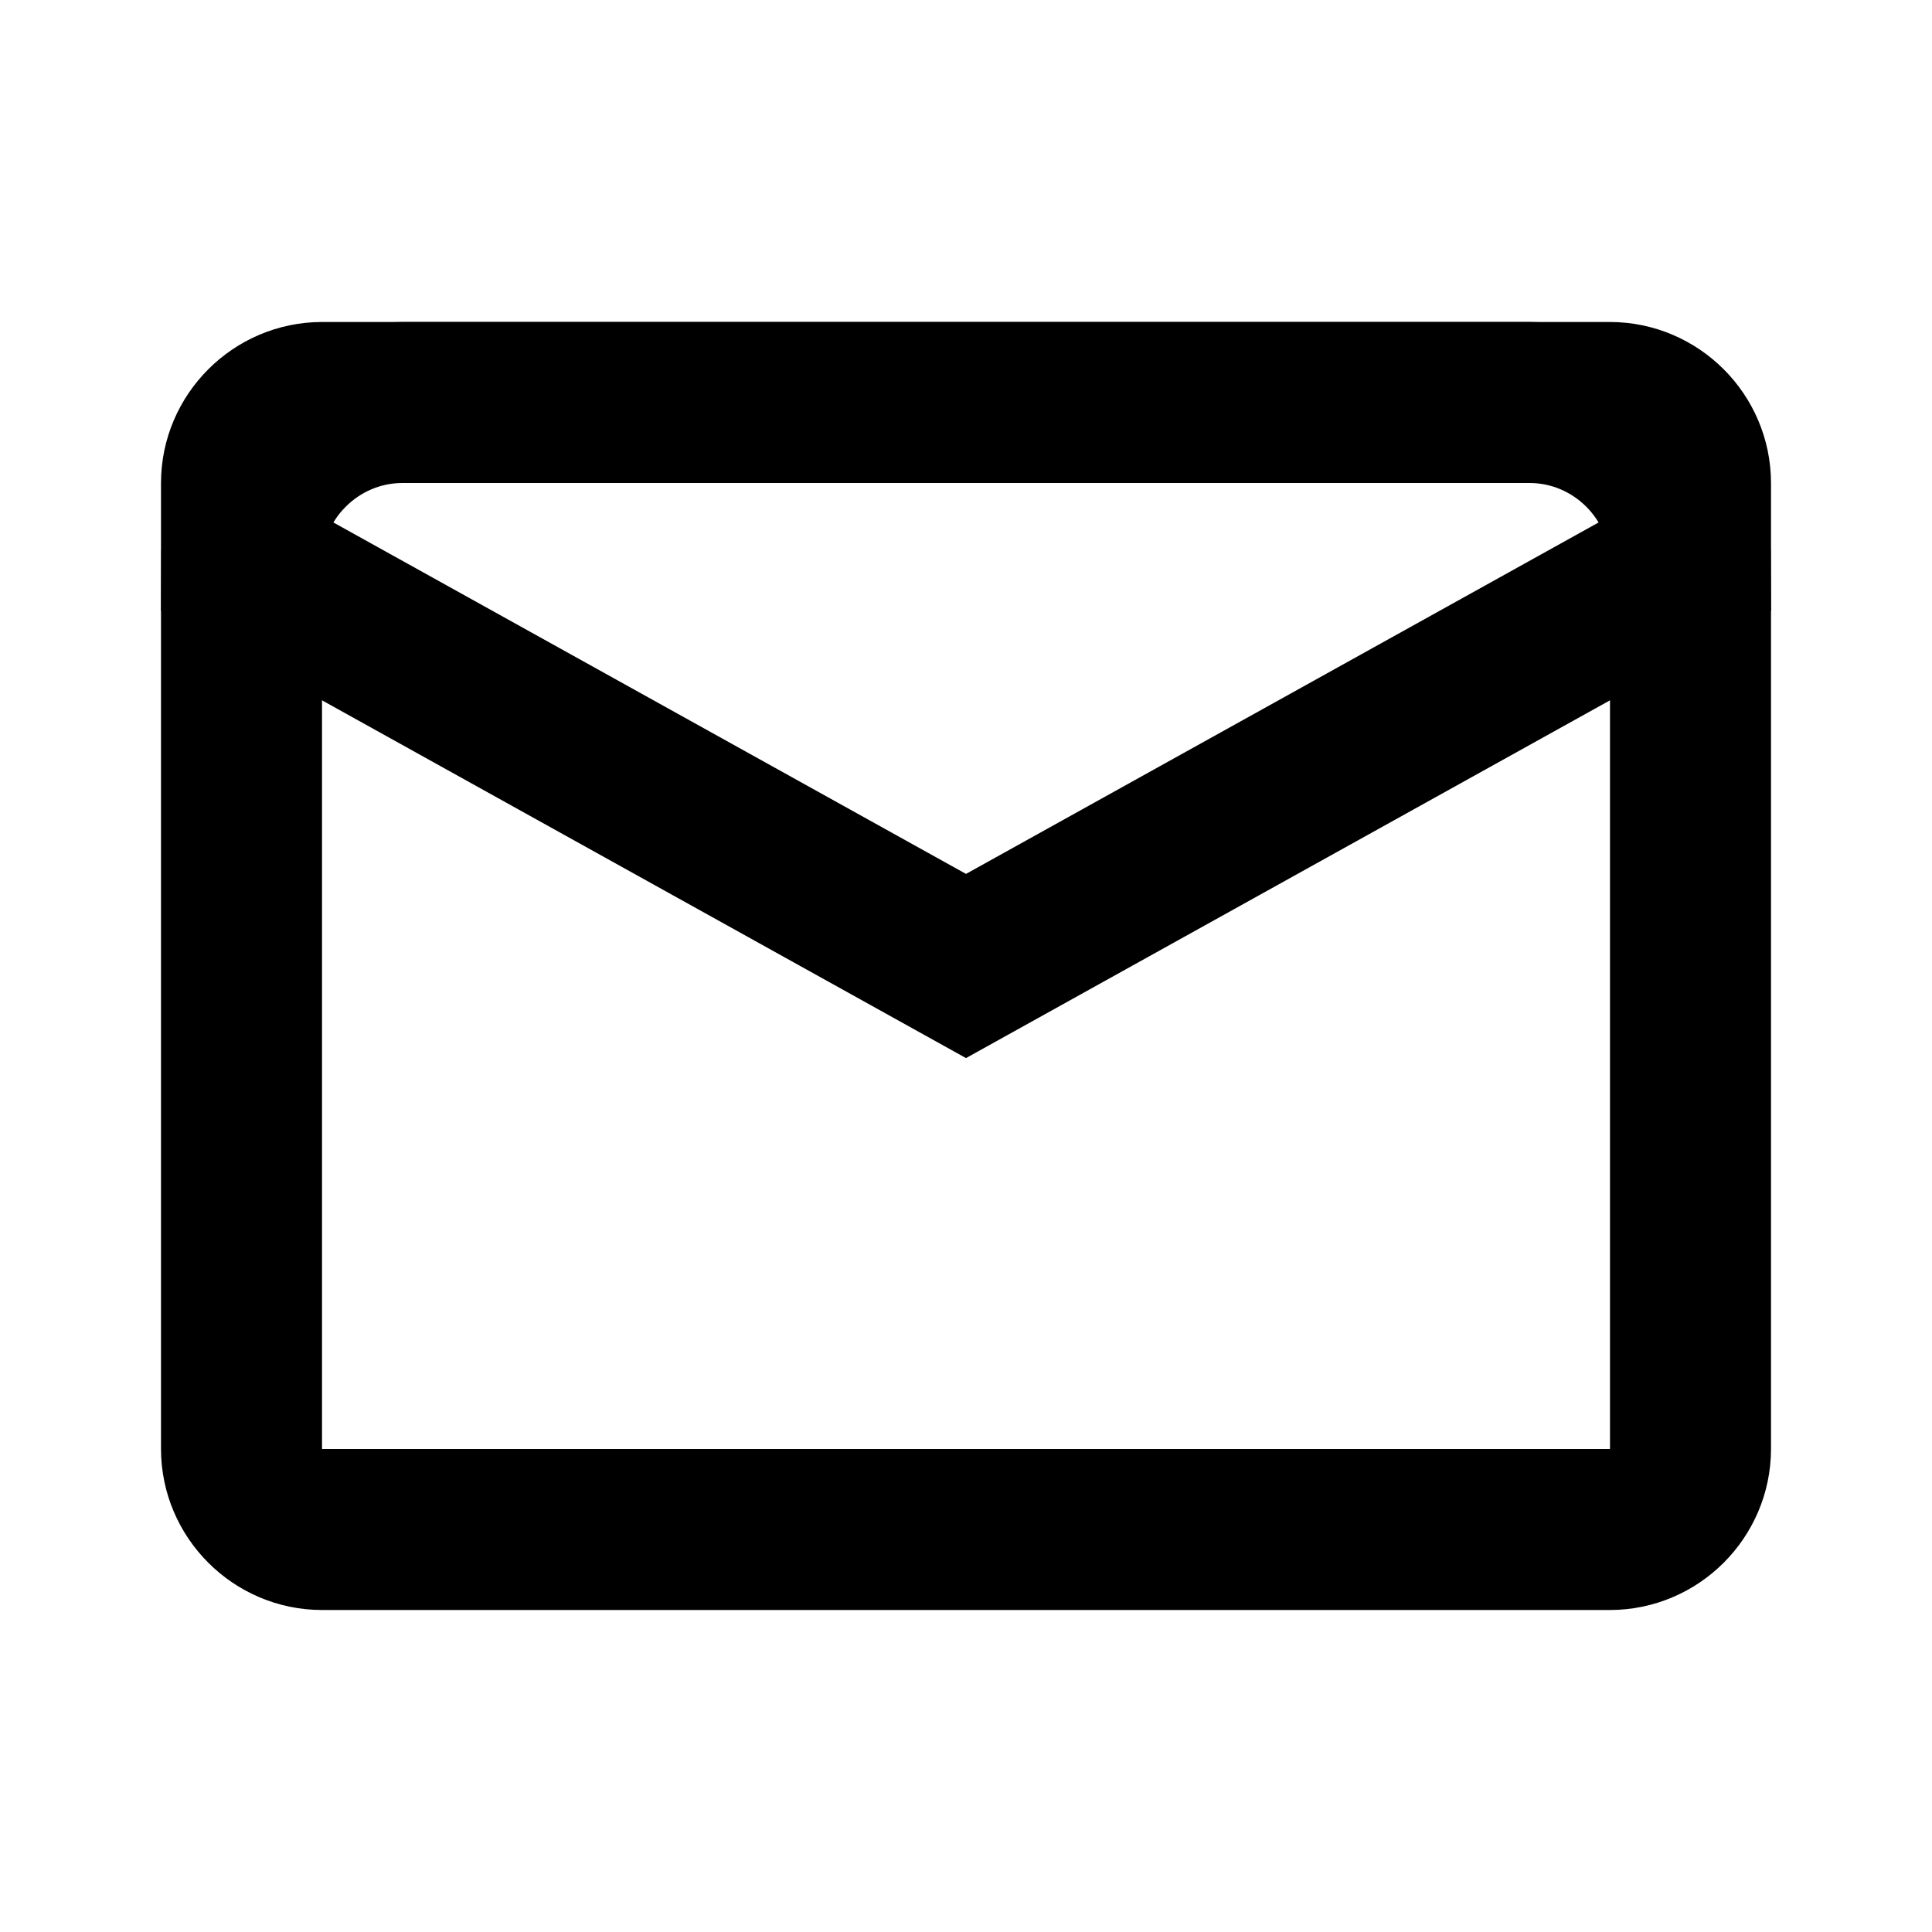<svg width="24" height="24" viewBox="0 0 24 24" fill="none" xmlns="http://www.w3.org/2000/svg">
<g class="icoEmail">
<path d="M20 5C20.548 5 21 5.452 21 6V18C21 18.548 20.548 19 20 19H4C3.452 19 3 18.548 3 18V6C3 5.452 3.452 5 4 5H20Z" stroke="black" stroke-width="2" class="strokeBasic"></path>
<path d="M19 5C20.1 5 21 5.9 21 7L12 12L3 7C3 5.9 3.9 5 5 5H19Z" stroke="black" stroke-width="2" class="strokePoint"></path>
</g>
</svg>